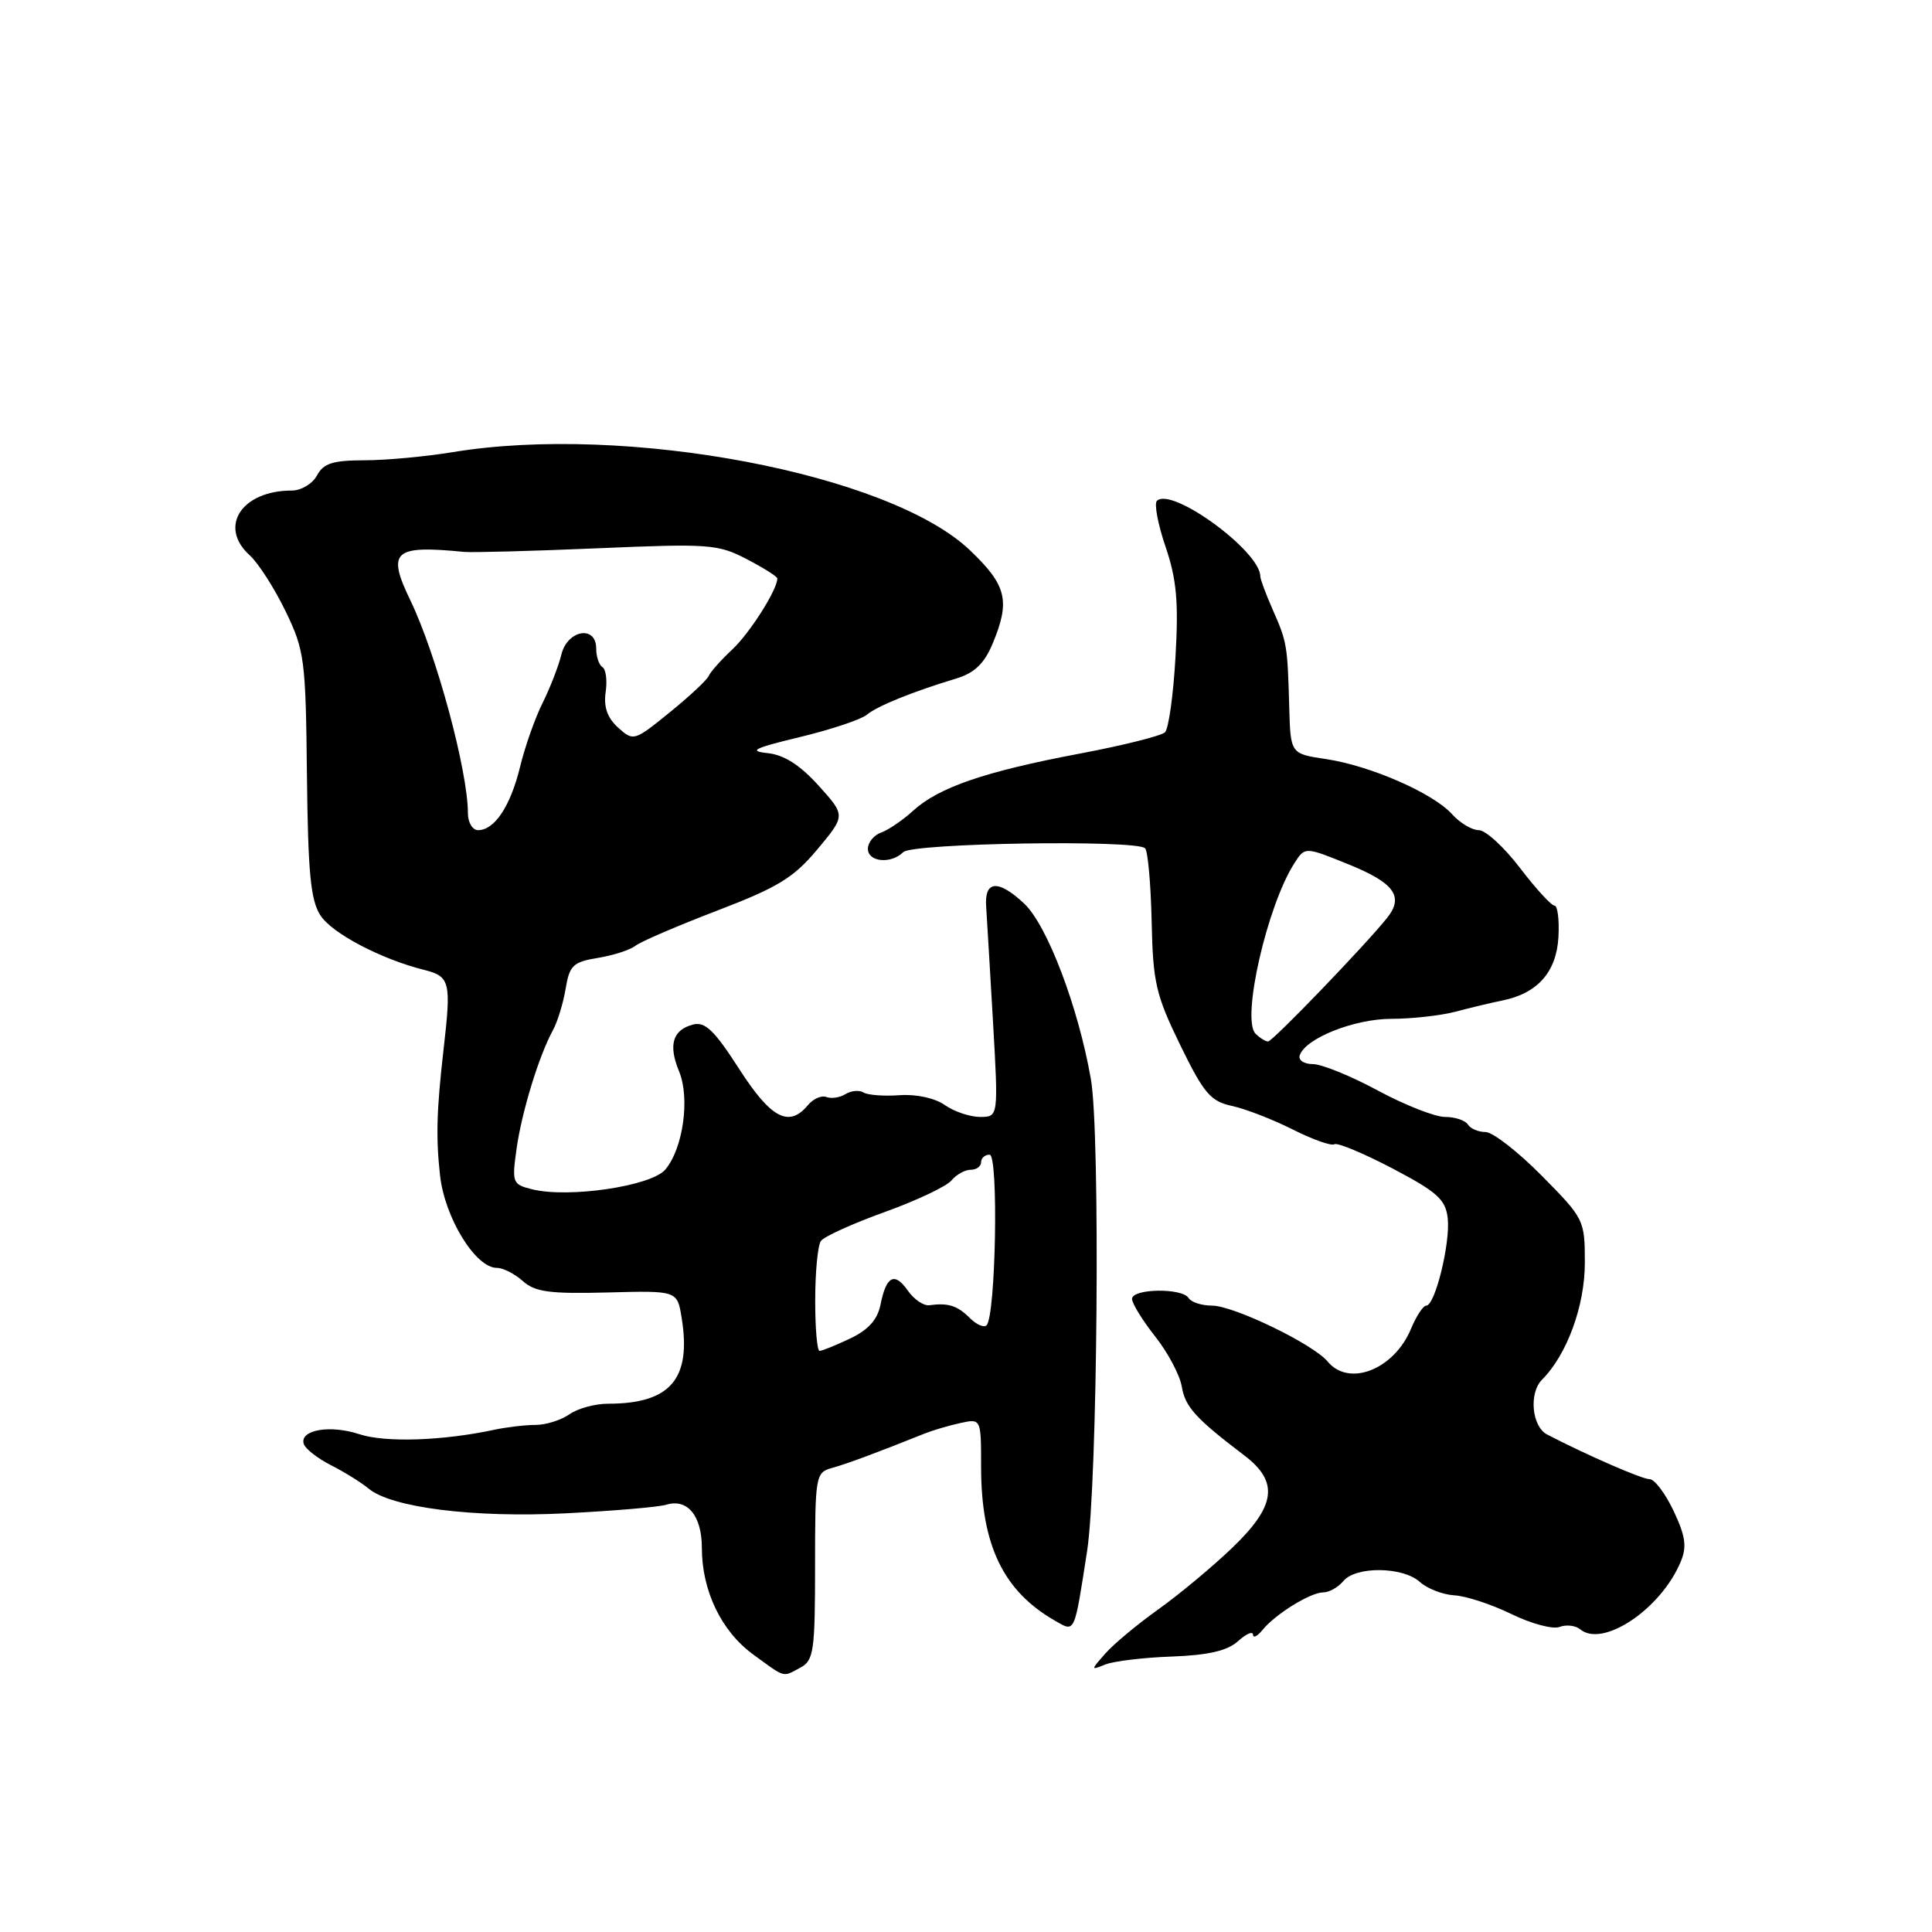 <?xml version="1.0" encoding="UTF-8" standalone="no"?>
<!DOCTYPE svg PUBLIC "-//W3C//DTD SVG 1.1//EN" "http://www.w3.org/Graphics/SVG/1.1/DTD/svg11.dtd" >
<svg xmlns="http://www.w3.org/2000/svg" xmlns:xlink="http://www.w3.org/1999/xlink" version="1.1" viewBox="0 0 256 256">
 <g >
 <path fill="currentColor"
d=" M 106.07 220.96 C 107.82 220.03 108.00 218.77 108.00 207.53 C 108.00 195.53 108.07 195.11 110.25 194.51 C 112.24 193.96 116.22 192.48 122.50 189.96 C 123.60 189.52 125.74 188.89 127.25 188.56 C 130.00 187.96 130.00 187.96 130.00 194.36 C 130.00 204.73 132.93 210.83 139.82 214.77 C 142.47 216.29 142.33 216.60 144.05 205.50 C 145.43 196.53 145.81 150.17 144.55 143.00 C 142.88 133.42 138.75 122.57 135.70 119.72 C 132.27 116.51 130.43 116.65 130.67 120.10 C 130.76 121.42 131.16 128.24 131.57 135.25 C 132.30 148.00 132.30 148.00 129.87 148.00 C 128.54 148.00 126.43 147.29 125.20 146.43 C 123.88 145.50 121.40 144.96 119.20 145.12 C 117.13 145.27 114.99 145.11 114.42 144.76 C 113.86 144.42 112.79 144.51 112.04 144.97 C 111.29 145.44 110.15 145.61 109.50 145.36 C 108.85 145.11 107.74 145.60 107.04 146.45 C 104.54 149.46 102.15 148.19 97.93 141.62 C 94.65 136.52 93.42 135.34 91.83 135.76 C 89.13 136.46 88.53 138.46 89.98 141.96 C 91.45 145.50 90.52 152.17 88.16 154.97 C 86.31 157.17 75.31 158.80 70.48 157.58 C 67.90 156.94 67.82 156.70 68.45 152.20 C 69.15 147.27 71.41 139.90 73.27 136.50 C 73.87 135.40 74.63 132.93 74.95 131.01 C 75.46 127.92 75.94 127.46 79.21 126.93 C 81.24 126.60 83.48 125.88 84.20 125.32 C 84.91 124.76 89.79 122.67 95.03 120.66 C 103.06 117.59 105.16 116.31 108.31 112.54 C 112.05 108.06 112.05 108.06 108.46 104.09 C 105.98 101.35 103.89 100.02 101.69 99.79 C 99.11 99.52 99.92 99.12 105.97 97.67 C 110.08 96.68 114.07 95.35 114.84 94.72 C 116.25 93.55 120.85 91.68 126.76 89.89 C 129.11 89.18 130.43 87.91 131.51 85.33 C 133.90 79.61 133.41 77.57 128.51 72.90 C 117.86 62.75 82.92 56.13 60.00 59.91 C 56.42 60.50 51.15 60.99 48.29 60.99 C 44.10 61.00 42.86 61.39 42.00 63.00 C 41.41 64.10 39.91 65.00 38.66 65.00 C 32.02 65.00 28.90 69.79 33.08 73.57 C 34.22 74.60 36.36 77.94 37.83 80.97 C 40.36 86.20 40.51 87.37 40.67 102.66 C 40.81 115.70 41.16 119.31 42.47 121.31 C 44.03 123.69 50.50 127.09 56.18 128.51 C 59.64 129.38 59.81 130.06 58.78 139.00 C 57.85 147.14 57.75 150.72 58.31 155.77 C 58.94 161.38 63.01 168.00 65.83 168.00 C 66.66 168.00 68.21 168.79 69.28 169.75 C 70.88 171.19 72.83 171.46 80.48 171.26 C 89.74 171.01 89.74 171.01 90.32 174.61 C 91.64 182.72 88.83 186.00 80.57 186.00 C 78.85 186.00 76.54 186.63 75.44 187.41 C 74.33 188.18 72.32 188.81 70.96 188.81 C 69.61 188.81 67.15 189.10 65.50 189.45 C 58.65 190.92 51.04 191.17 47.62 190.04 C 43.72 188.75 39.67 189.47 40.25 191.33 C 40.46 191.98 42.09 193.25 43.88 194.16 C 45.67 195.07 47.89 196.45 48.82 197.23 C 51.83 199.77 62.76 201.14 75.00 200.52 C 81.33 200.20 87.31 199.69 88.30 199.38 C 91.09 198.53 93.00 200.85 93.00 205.10 C 93.00 210.78 95.58 216.14 99.78 219.21 C 104.16 222.40 103.64 222.26 106.07 220.96 Z  M 155.29 219.50 C 160.12 219.32 162.64 218.73 164.04 217.47 C 165.12 216.49 166.01 216.10 166.03 216.60 C 166.05 217.09 166.61 216.82 167.28 215.99 C 168.97 213.89 173.64 211.00 175.34 211.00 C 176.12 211.00 177.32 210.32 178.00 209.50 C 179.65 207.51 185.88 207.58 188.13 209.61 C 189.11 210.50 191.17 211.30 192.71 211.39 C 194.24 211.47 197.65 212.59 200.27 213.87 C 202.89 215.15 205.76 215.92 206.65 215.58 C 207.53 215.24 208.76 215.38 209.38 215.89 C 212.38 218.38 220.06 213.23 222.69 206.97 C 223.54 204.96 223.35 203.58 221.77 200.22 C 220.67 197.90 219.24 196.00 218.59 196.00 C 217.58 196.00 210.28 192.82 205.00 190.08 C 202.97 189.02 202.56 184.58 204.33 182.81 C 207.63 179.51 210.00 173.04 210.00 167.32 C 210.00 161.65 209.91 161.47 204.28 155.78 C 201.14 152.60 197.79 150.00 196.84 150.00 C 195.89 150.00 194.84 149.55 194.50 149.00 C 194.16 148.45 192.79 148.00 191.47 148.00 C 190.14 148.00 186.13 146.42 182.57 144.50 C 179.00 142.57 175.13 141.00 173.96 141.00 C 172.79 141.00 172.01 140.48 172.22 139.84 C 172.97 137.58 179.46 135.00 184.37 135.00 C 187.06 135.00 190.90 134.57 192.88 134.05 C 194.87 133.52 197.68 132.85 199.12 132.56 C 203.74 131.62 206.24 128.78 206.50 124.18 C 206.63 121.88 206.39 120.00 205.98 120.00 C 205.56 120.00 203.50 117.75 201.40 115.00 C 199.30 112.25 196.85 110.00 195.95 110.00 C 195.05 110.00 193.45 109.05 192.40 107.88 C 189.90 105.10 181.59 101.46 175.70 100.58 C 171.00 99.88 171.00 99.88 170.83 93.69 C 170.60 85.46 170.54 85.09 168.64 80.78 C 167.74 78.74 167.00 76.75 167.00 76.38 C 167.00 73.03 155.23 64.44 153.29 66.37 C 152.92 66.75 153.43 69.49 154.45 72.47 C 155.91 76.77 156.18 79.76 155.76 87.02 C 155.48 92.05 154.85 96.55 154.37 97.03 C 153.89 97.50 148.78 98.78 143.00 99.87 C 130.51 102.23 124.39 104.33 121.00 107.42 C 119.62 108.68 117.71 109.98 116.75 110.32 C 115.79 110.66 115.00 111.63 115.00 112.47 C 115.00 114.23 118.08 114.52 119.69 112.91 C 120.89 111.71 150.57 111.24 151.73 112.40 C 152.10 112.77 152.49 117.13 152.60 122.08 C 152.77 130.18 153.15 131.83 156.38 138.46 C 159.51 144.88 160.40 145.93 163.24 146.54 C 165.03 146.93 168.65 148.33 171.29 149.66 C 173.92 150.99 176.40 151.87 176.81 151.62 C 177.21 151.37 180.68 152.82 184.52 154.83 C 190.45 157.95 191.55 158.94 191.83 161.42 C 192.20 164.67 190.16 173.00 188.99 173.00 C 188.58 173.00 187.68 174.37 186.98 176.04 C 184.74 181.46 178.76 183.83 175.93 180.42 C 174.01 178.10 163.46 173.00 160.59 173.00 C 159.23 173.00 157.84 172.55 157.50 172.00 C 156.66 170.63 150.00 170.73 150.00 172.11 C 150.00 172.71 151.38 174.95 153.06 177.08 C 154.74 179.20 156.33 182.19 156.59 183.72 C 157.04 186.42 158.42 187.95 164.89 192.86 C 169.50 196.37 169.07 199.55 163.25 205.12 C 160.64 207.62 156.24 211.28 153.48 213.25 C 150.72 215.22 147.57 217.84 146.48 219.08 C 144.50 221.33 144.50 221.34 146.50 220.54 C 147.60 220.11 151.55 219.63 155.29 219.50 Z  M 108.02 172.25 C 108.02 168.54 108.36 165.02 108.77 164.44 C 109.17 163.86 112.96 162.14 117.20 160.61 C 121.43 159.09 125.42 157.20 126.07 156.42 C 126.72 155.64 127.86 155.00 128.62 155.00 C 129.38 155.00 130.00 154.55 130.00 154.00 C 130.00 153.45 130.51 153.00 131.13 153.00 C 132.33 153.00 131.95 174.39 130.72 175.61 C 130.38 175.96 129.37 175.51 128.48 174.62 C 126.84 172.99 125.63 172.61 123.14 172.95 C 122.40 173.05 121.13 172.20 120.32 171.05 C 118.54 168.50 117.44 169.04 116.68 172.84 C 116.28 174.86 115.07 176.21 112.65 177.36 C 110.75 178.26 108.93 179.00 108.60 179.00 C 108.27 179.00 108.01 175.96 108.02 172.25 Z  M 62.00 107.75 C 62.00 102.16 57.82 86.68 54.38 79.56 C 51.23 73.03 52.14 72.21 61.50 73.13 C 62.60 73.23 70.56 73.02 79.20 72.65 C 93.95 72.02 95.14 72.10 98.95 74.09 C 101.18 75.25 103.00 76.40 103.00 76.65 C 103.00 78.14 99.35 83.89 97.03 86.06 C 95.52 87.47 94.12 89.05 93.90 89.58 C 93.68 90.10 91.35 92.28 88.73 94.40 C 84.04 98.21 83.93 98.24 81.90 96.41 C 80.48 95.12 79.97 93.68 80.25 91.73 C 80.48 90.18 80.29 88.68 79.83 88.40 C 79.37 88.11 79.00 87.01 79.00 85.94 C 79.00 82.78 75.17 83.46 74.38 86.75 C 74.01 88.26 72.90 91.13 71.91 93.12 C 70.91 95.10 69.56 98.93 68.91 101.62 C 67.64 106.83 65.53 110.00 63.35 110.00 C 62.61 110.00 62.00 108.99 62.00 107.75 Z  M 166.36 136.96 C 164.46 135.06 167.91 119.96 171.53 114.35 C 172.92 112.19 172.92 112.19 178.71 114.54 C 184.74 116.98 186.05 118.79 183.82 121.60 C 180.99 125.16 168.63 138.00 168.03 138.00 C 167.68 138.00 166.93 137.53 166.36 136.96 Z "/>
</g>
</svg>